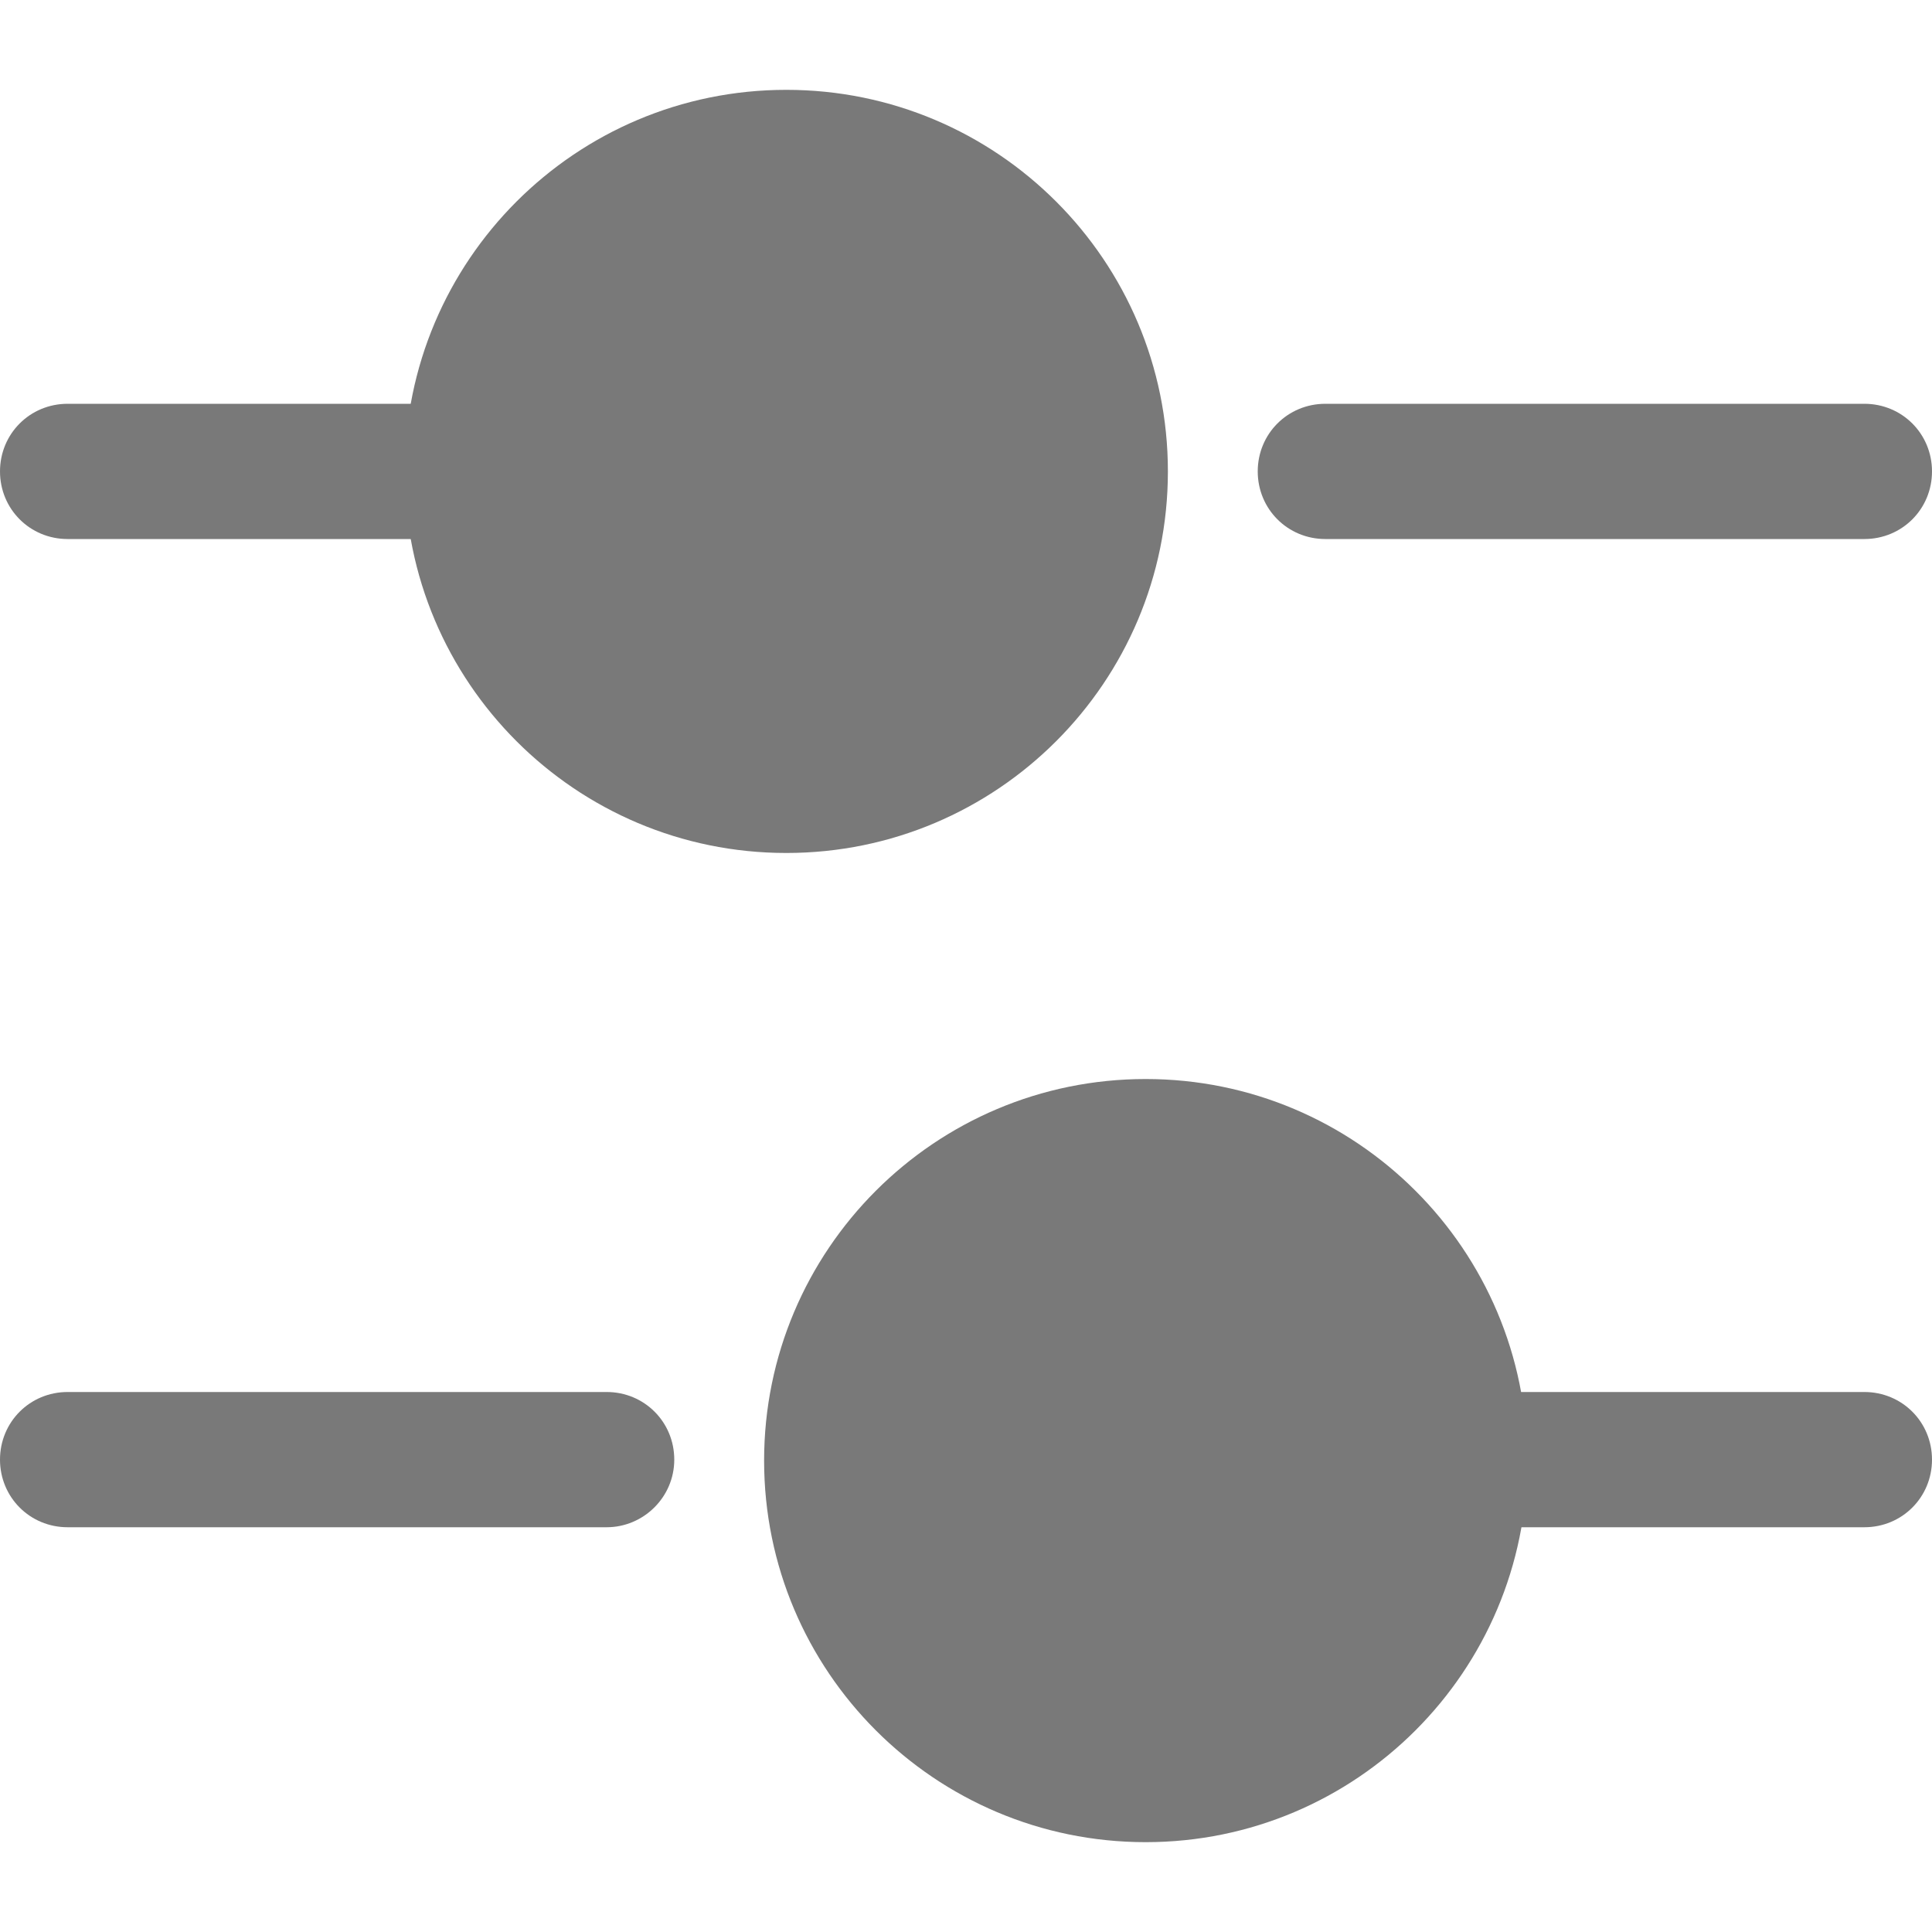 <svg width="20" height="20" viewBox="0 0 20 20" fill="none" xmlns="http://www.w3.org/2000/svg">
<path d="M19.3 5.58H13.72C13.33 5.58 13.02 5.27 13.02 4.88C13.02 4.49 13.33 4.18 13.72 4.18H19.3C19.69 4.18 20 4.49 20 4.88C20 5.27 19.69 5.58 19.3 5.58Z" fill="#797979"/>
<path d="M4.42 5.58H0.7C0.31 5.58 0 5.27 0 4.88C0 4.49 0.31 4.18 0.7 4.18H4.42C4.81 4.18 5.12 4.49 5.12 4.88C5.12 5.27 4.8 5.58 4.42 5.58Z" fill="#797979"/>
<path d="M8.14 8.83C10.322 8.83 12.09 7.061 12.09 4.88C12.09 2.698 10.322 0.93 8.14 0.93C5.958 0.93 4.19 2.698 4.19 4.88C4.19 7.061 5.958 8.83 8.14 8.83Z" fill="#797979"/>
<path d="M19.3 15.81H15.58C15.19 15.81 14.88 15.5 14.88 15.11C14.88 14.72 15.19 14.41 15.58 14.41H19.3C19.69 14.41 20 14.72 20 15.11C20 15.5 19.69 15.81 19.3 15.81Z" fill="#797979"/>
<path d="M6.28 15.81H0.7C0.31 15.81 0 15.5 0 15.11C0 14.72 0.31 14.41 0.7 14.41H6.28C6.67 14.41 6.98 14.72 6.98 15.11C6.98 15.5 6.66 15.81 6.28 15.81Z" fill="#797979"/>
<path d="M11.86 19.07C14.041 19.07 15.81 17.301 15.81 15.12C15.81 12.938 14.041 11.17 11.86 11.17C9.678 11.17 7.91 12.938 7.91 15.12C7.91 17.301 9.678 19.07 11.86 19.07Z" fill="#797979"/>
</svg>
